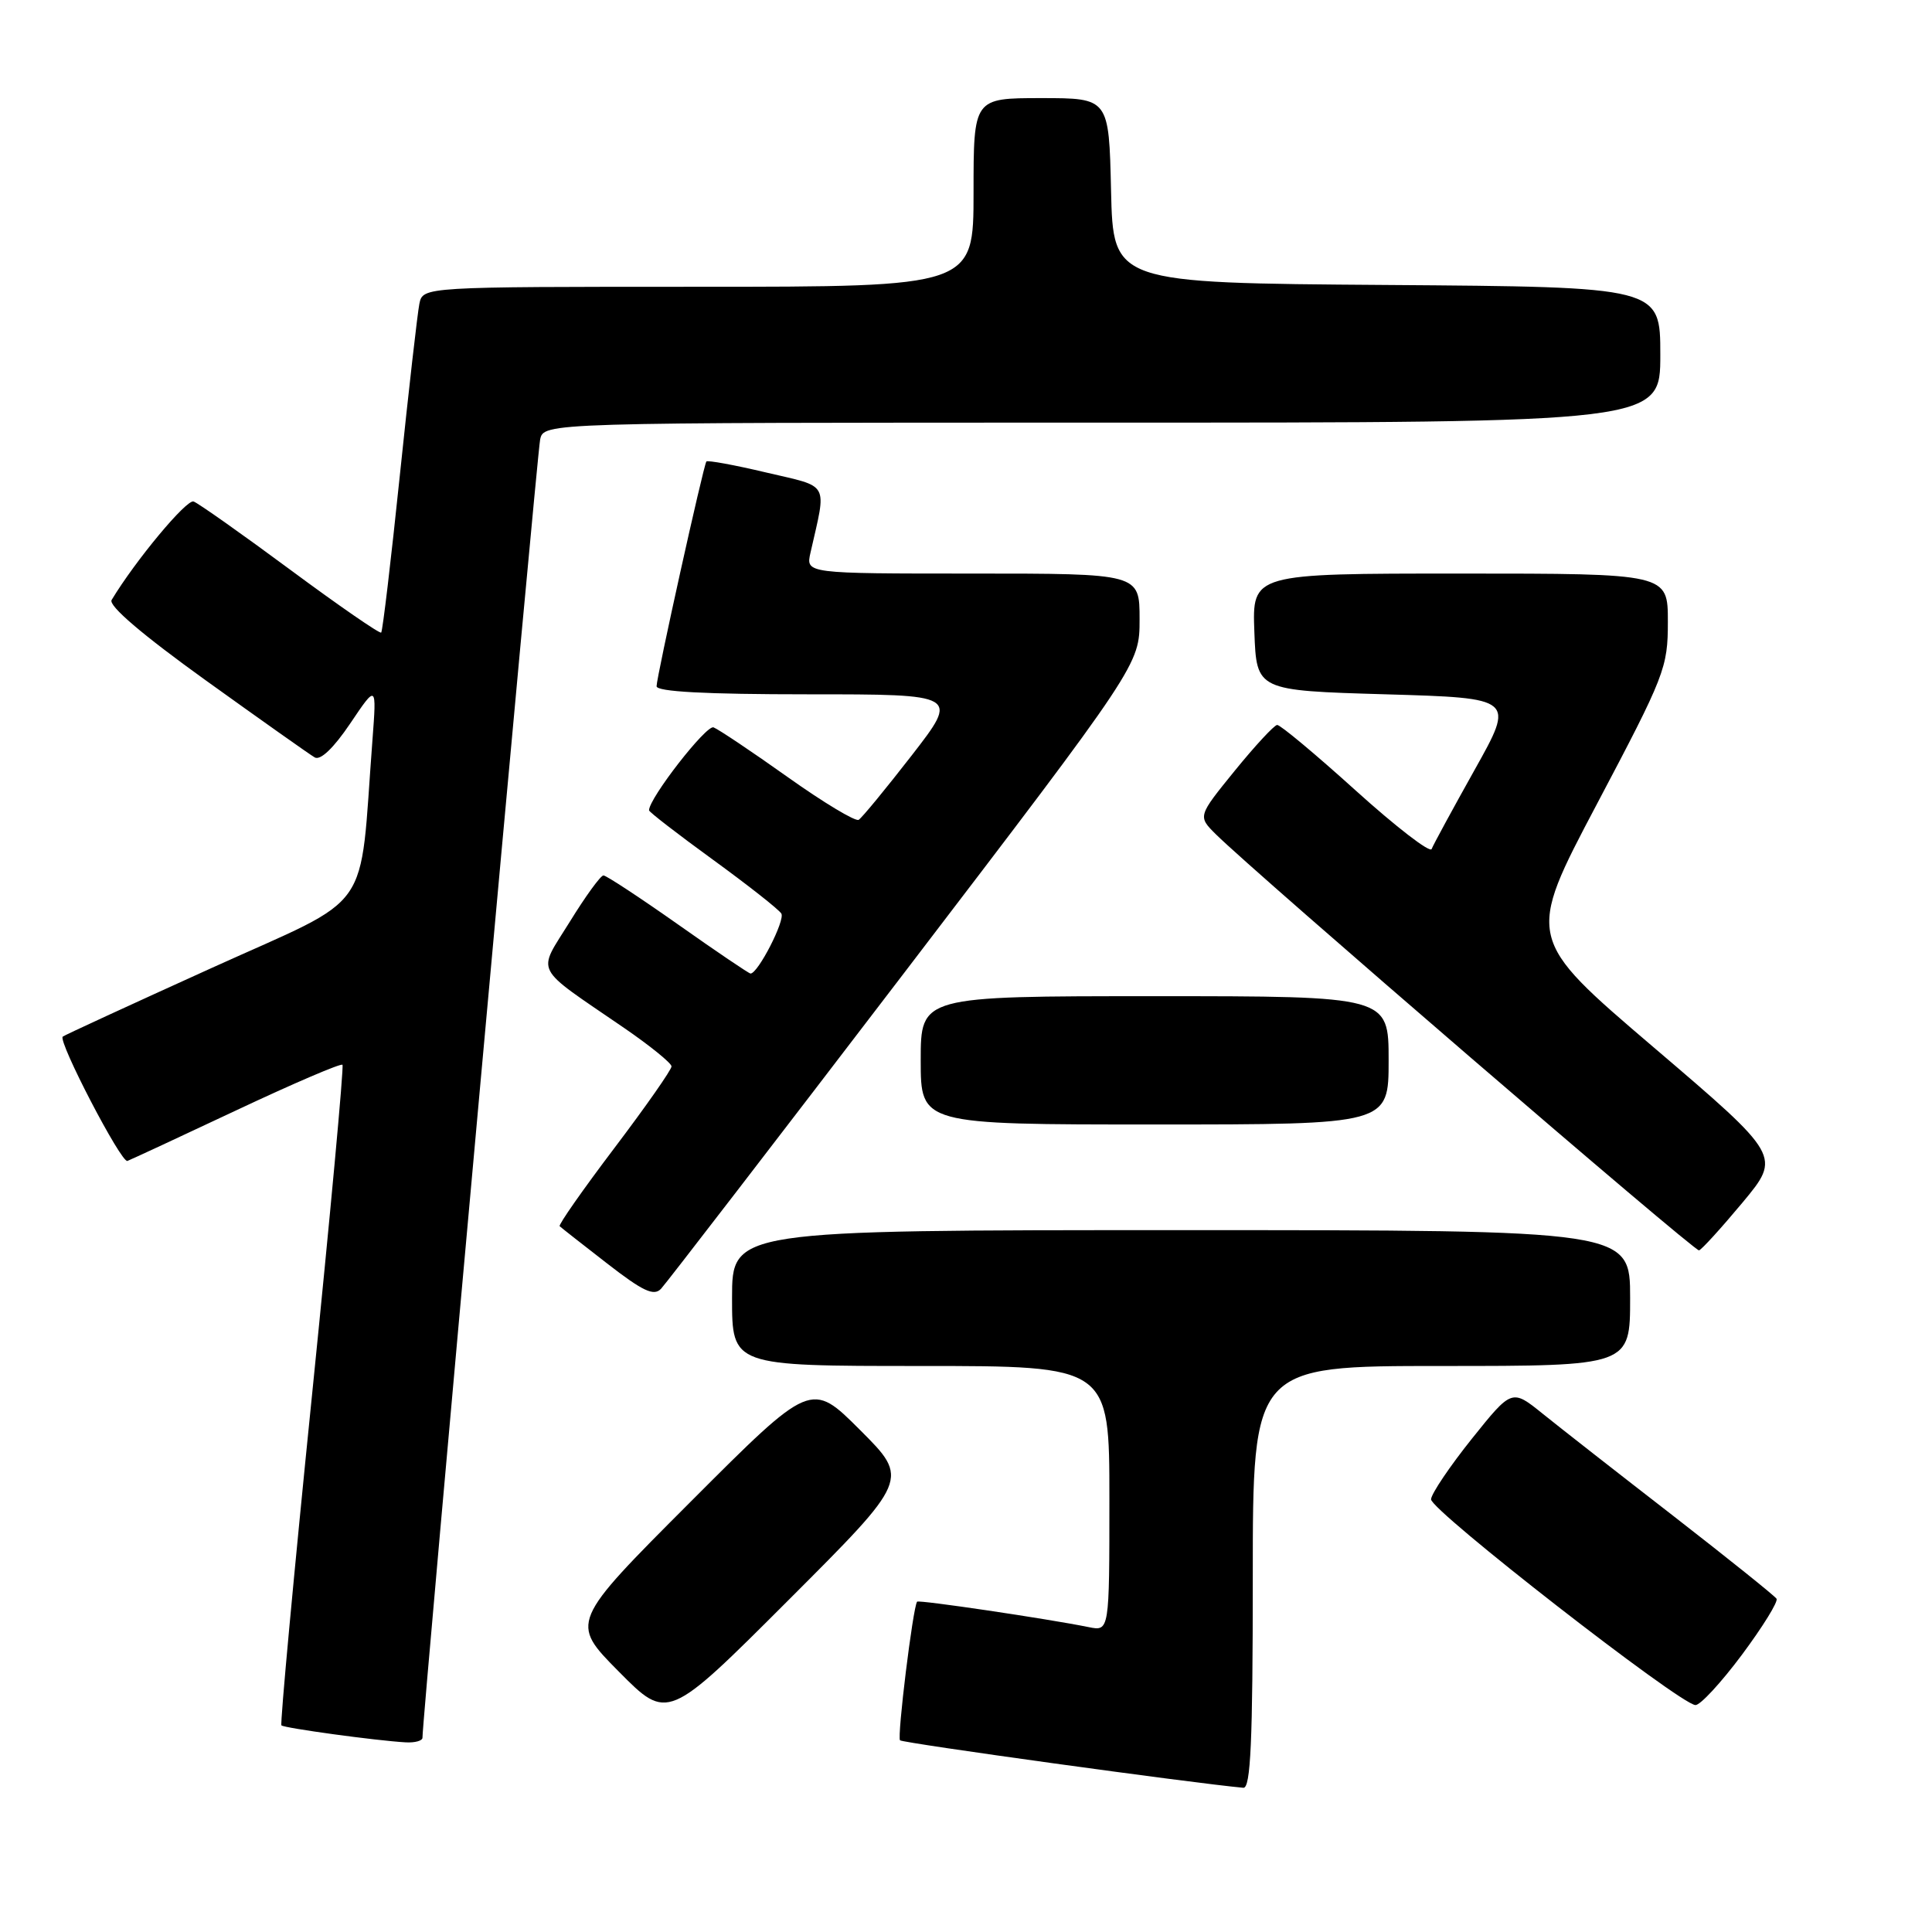 <?xml version="1.0" encoding="UTF-8" standalone="no"?>
<!DOCTYPE svg PUBLIC "-//W3C//DTD SVG 1.1//EN" "http://www.w3.org/Graphics/SVG/1.1/DTD/svg11.dtd" >
<svg xmlns="http://www.w3.org/2000/svg" xmlns:xlink="http://www.w3.org/1999/xlink" version="1.1" viewBox="0 0 256 256">
 <g >
 <path fill="currentColor"
d=" M 166.00 209.00 C 166.00 181.00 166.00 181.00 191.00 181.00 C 216.00 181.00 216.00 181.00 216.00 172.00 C 216.00 163.00 216.00 163.00 156.50 163.00 C 97.00 163.00 97.00 163.00 97.00 172.00 C 97.00 181.00 97.00 181.00 122.00 181.00 C 147.00 181.00 147.00 181.00 147.00 198.58 C 147.00 216.16 147.00 216.16 144.25 215.60 C 138.78 214.49 121.71 211.96 121.52 212.23 C 120.96 213.00 118.85 230.18 119.26 230.60 C 119.63 230.97 158.04 236.28 164.75 236.89 C 165.72 236.97 166.00 230.79 166.00 209.00 Z  M 55.98 230.25 C 55.91 228.34 71.15 60.23 71.57 58.25 C 72.04 56.00 72.04 56.00 146.02 56.00 C 220.00 56.00 220.00 56.00 220.00 47.01 C 220.00 38.02 220.00 38.02 183.75 37.76 C 147.50 37.50 147.50 37.50 147.22 25.25 C 146.94 13.00 146.94 13.00 137.97 13.00 C 129.00 13.00 129.00 13.00 129.00 25.50 C 129.00 38.00 129.00 38.00 92.52 38.00 C 56.04 38.00 56.04 38.00 55.57 40.25 C 55.32 41.49 54.15 51.72 52.98 62.99 C 51.81 74.26 50.70 83.63 50.51 83.82 C 50.33 84.01 44.91 80.27 38.48 75.51 C 32.05 70.75 26.27 66.67 25.65 66.45 C 24.72 66.13 17.95 74.26 14.79 79.50 C 14.34 80.25 18.86 84.11 27.29 90.17 C 34.56 95.39 41.04 99.98 41.70 100.36 C 42.46 100.80 44.21 99.12 46.41 95.86 C 49.91 90.66 49.91 90.66 49.35 98.08 C 47.56 121.57 49.78 118.41 28.05 128.26 C 17.35 133.11 8.46 137.20 8.31 137.36 C 7.67 138.00 16.07 154.14 16.88 153.83 C 17.36 153.65 23.88 150.62 31.38 147.09 C 38.88 143.56 45.18 140.86 45.38 141.09 C 45.58 141.32 43.76 161.02 41.34 184.89 C 38.92 208.75 37.10 228.43 37.29 228.62 C 37.65 228.98 49.85 230.65 53.75 230.87 C 54.99 230.94 55.99 230.66 55.98 230.25 Z  M 113.98 189.50 C 107.48 183.00 107.48 183.00 91.51 198.99 C 75.54 214.98 75.54 214.98 82.00 221.50 C 88.47 228.03 88.47 228.03 104.48 212.02 C 120.49 196.01 120.49 196.01 113.98 189.50 Z  M 230.81 219.27 C 233.57 215.56 235.64 212.22 235.40 211.84 C 235.16 211.46 229.01 206.53 221.74 200.88 C 214.46 195.24 206.66 189.14 204.42 187.33 C 200.33 184.03 200.33 184.03 195.03 190.64 C 192.12 194.28 189.68 197.89 189.62 198.66 C 189.50 200.08 222.55 225.81 224.65 225.93 C 225.28 225.97 228.05 222.97 230.81 219.27 Z  M 119.90 128.79 C 151.00 88.07 151.00 88.07 151.00 82.04 C 151.00 76.00 151.00 76.00 128.88 76.00 C 106.77 76.00 106.77 76.00 107.39 73.25 C 109.55 63.72 110.04 64.61 101.53 62.61 C 97.32 61.61 93.75 60.96 93.60 61.15 C 93.21 61.67 87.00 89.68 87.00 90.93 C 87.00 91.65 93.46 92.00 107.04 92.00 C 127.08 92.00 127.08 92.00 120.82 100.08 C 117.37 104.52 114.21 108.37 113.78 108.63 C 113.36 108.89 109.13 106.35 104.39 102.98 C 99.64 99.60 95.21 96.64 94.55 96.38 C 93.59 96.01 86.00 105.77 86.00 107.37 C 86.00 107.59 89.81 110.53 94.46 113.91 C 99.11 117.29 103.19 120.50 103.53 121.05 C 104.07 121.92 100.44 129.00 99.45 129.00 C 99.24 129.00 94.92 126.08 89.85 122.50 C 84.78 118.93 80.33 116.00 79.96 116.00 C 79.59 116.00 77.58 118.76 75.50 122.14 C 71.16 129.16 70.47 127.82 82.73 136.23 C 86.15 138.58 88.96 140.86 88.98 141.30 C 88.99 141.74 85.58 146.61 81.41 152.12 C 77.23 157.64 73.97 162.30 74.16 162.48 C 74.35 162.66 77.18 164.89 80.45 167.42 C 85.19 171.10 86.64 171.78 87.59 170.77 C 88.25 170.07 102.79 151.18 119.90 128.79 Z  M 230.89 159.35 C 236.01 153.19 236.01 153.19 219.11 138.77 C 202.20 124.34 202.20 124.34 211.60 106.54 C 220.62 89.46 221.00 88.49 221.00 82.37 C 221.00 76.00 221.00 76.00 193.46 76.00 C 165.92 76.00 165.92 76.00 166.21 83.75 C 166.50 91.50 166.50 91.50 183.61 92.00 C 200.72 92.50 200.72 92.50 195.40 102.00 C 192.48 107.22 189.91 111.95 189.70 112.50 C 189.49 113.05 184.97 109.56 179.64 104.75 C 174.32 99.94 169.63 96.03 169.23 96.06 C 168.83 96.09 166.30 98.82 163.60 102.14 C 158.71 108.16 158.71 108.16 161.10 110.54 C 166.34 115.73 224.54 165.86 225.13 165.68 C 225.48 165.58 228.07 162.73 230.89 159.35 Z  M 184.00 140.50 C 184.00 132.00 184.00 132.00 153.00 132.00 C 122.00 132.00 122.00 132.00 122.00 140.50 C 122.00 149.00 122.00 149.00 153.00 149.00 C 184.00 149.00 184.00 149.00 184.00 140.50 Z "/>
</g>
</svg>
